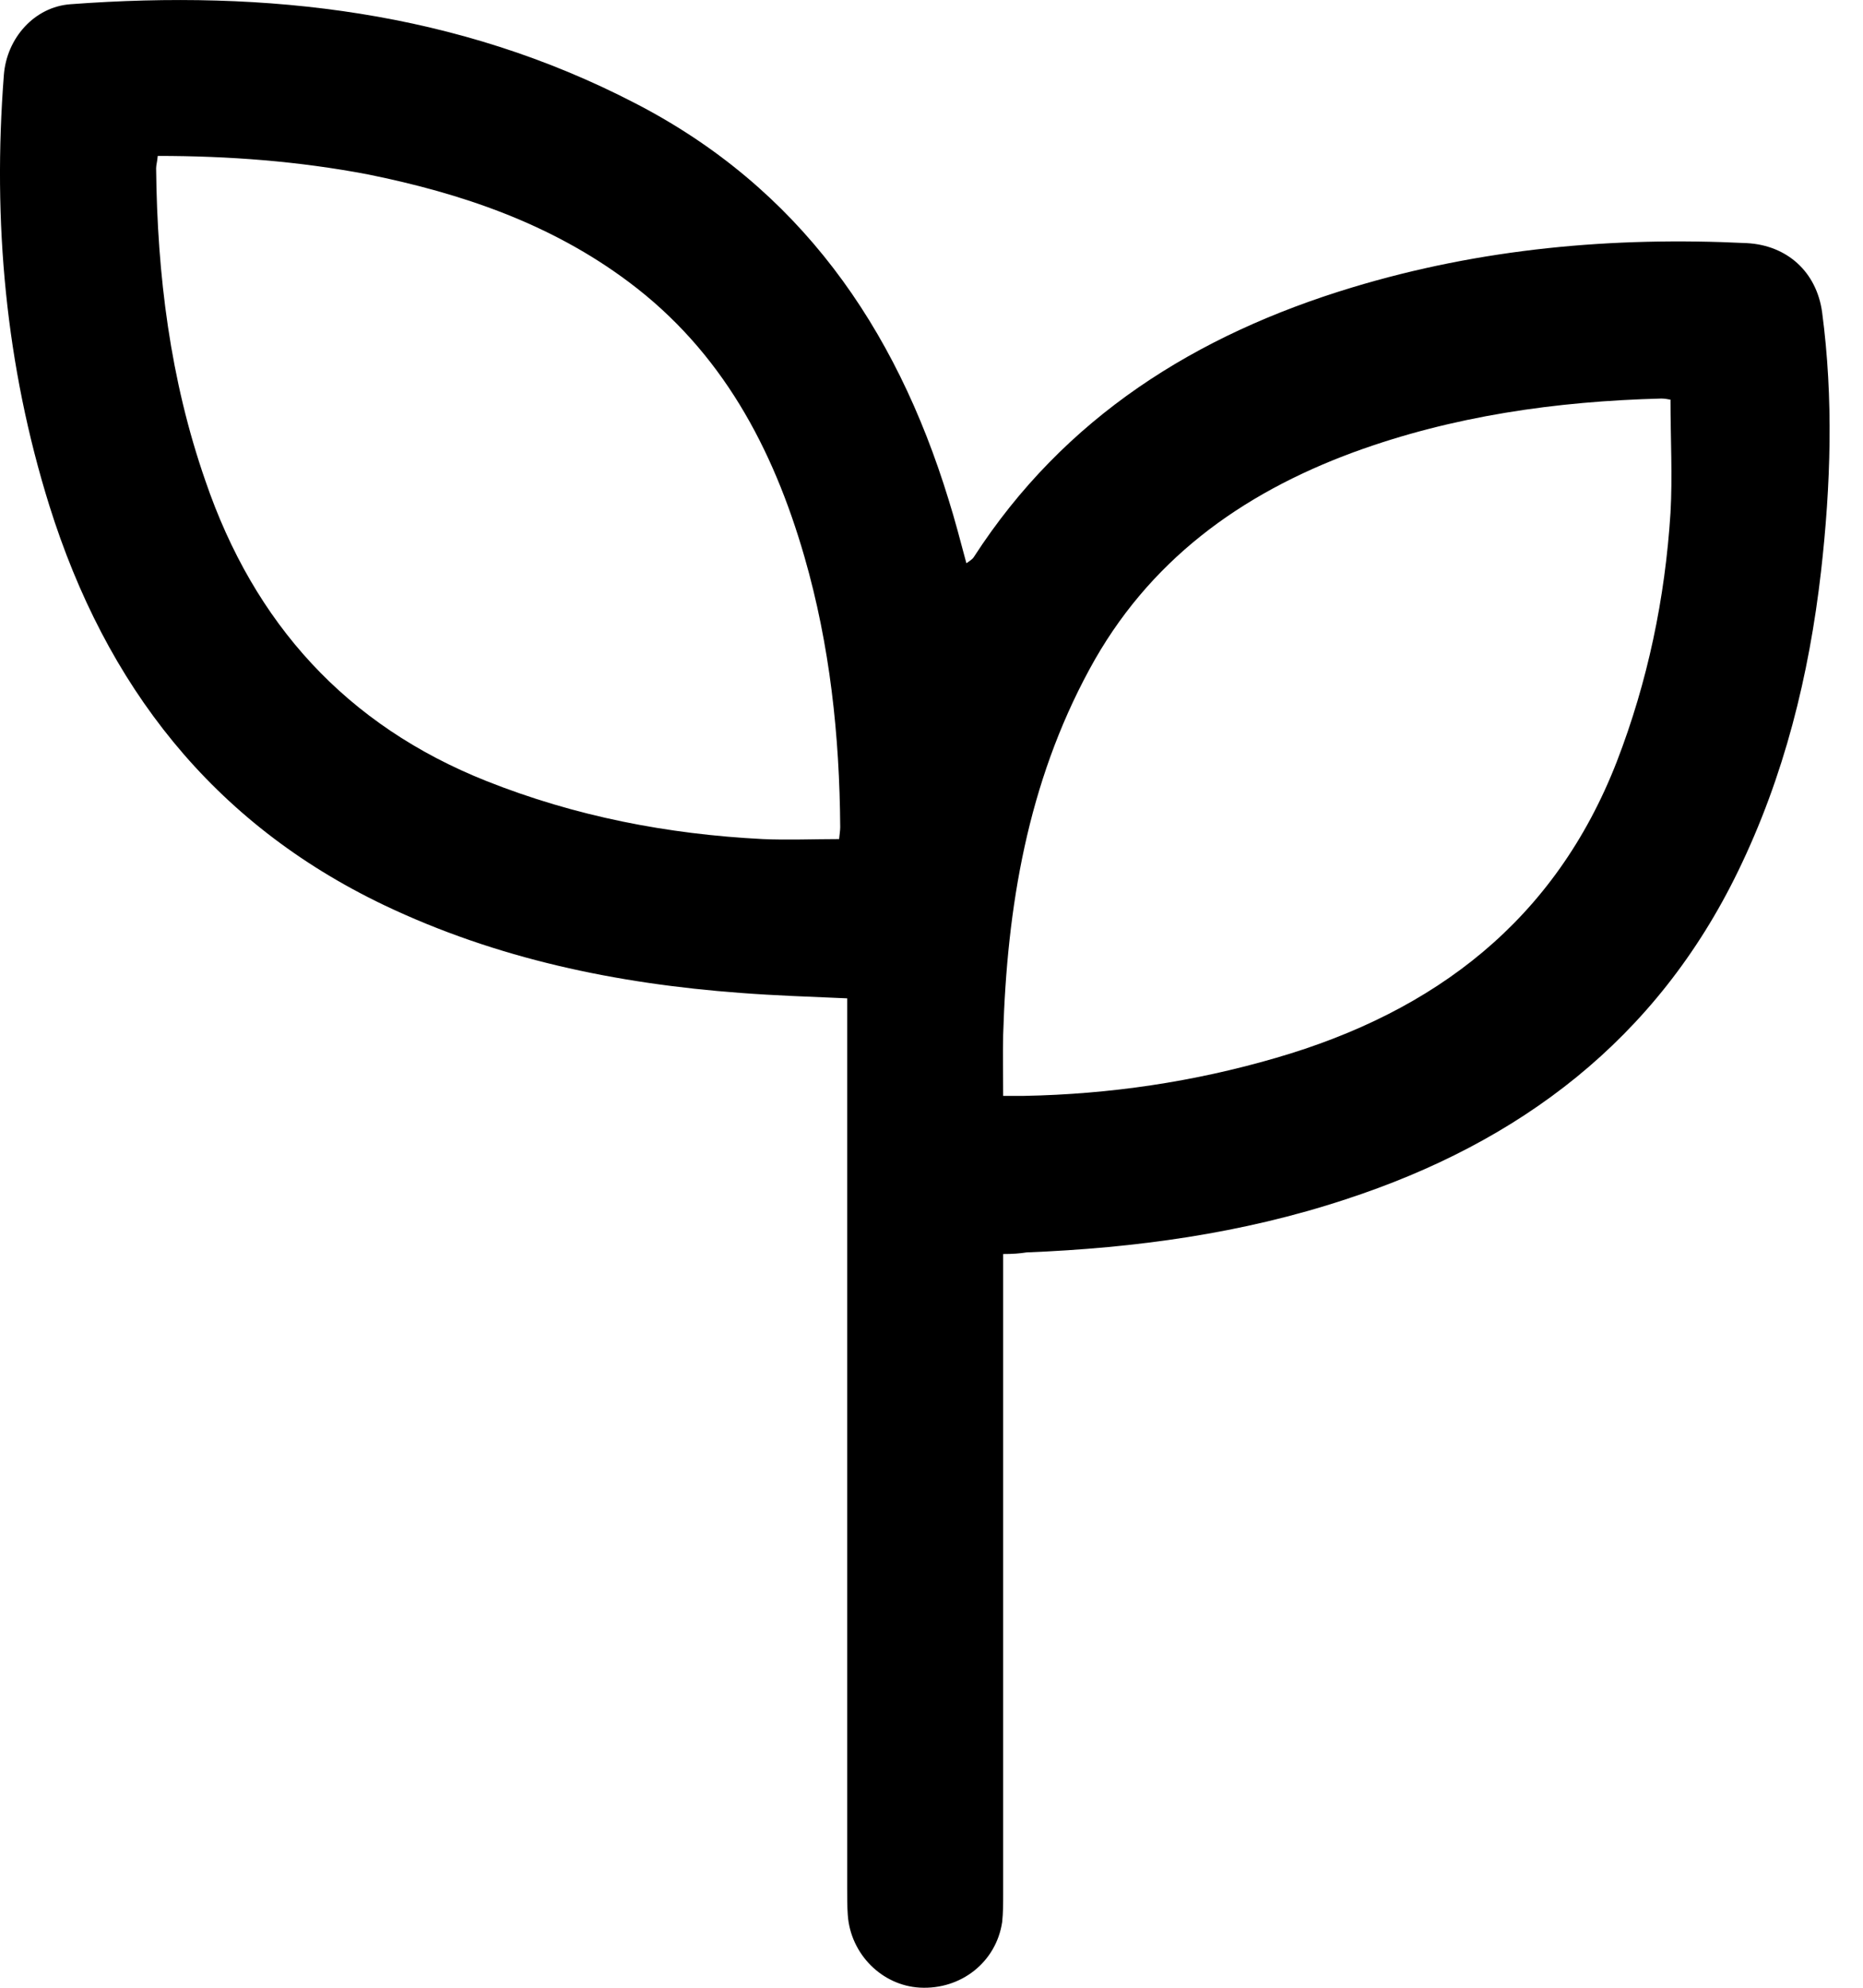 <svg width="15" height="16" viewBox="0 0 15 16" fill="none" xmlns="http://www.w3.org/2000/svg">
<g id="Group">
<path id="Vector" d="M8.077 10.094C8.077 10.173 8.077 10.234 8.077 10.299C8.077 11.948 8.077 13.596 8.077 15.245C8.077 15.319 8.077 15.397 8.069 15.471C8.021 15.794 7.737 16.017 7.406 15.999C7.101 15.982 6.848 15.729 6.826 15.415C6.821 15.345 6.821 15.275 6.821 15.201C6.821 12.868 6.821 10.53 6.821 8.197C6.821 8.149 6.821 8.101 6.821 8.036C6.529 8.023 6.241 8.014 5.958 7.992C4.964 7.918 4 7.718 3.093 7.286C1.706 6.623 0.851 5.515 0.398 4.072C0.045 2.942 -0.06 1.782 0.031 0.605C0.053 0.308 0.276 0.055 0.568 0.034C2.151 -0.084 3.686 0.09 5.116 0.832C6.433 1.512 7.21 2.628 7.637 4.02C7.689 4.185 7.733 4.355 7.781 4.534C7.803 4.517 7.829 4.504 7.842 4.482C8.57 3.357 9.63 2.694 10.886 2.314C11.924 2 12.983 1.904 14.065 1.957C14.388 1.974 14.627 2.188 14.671 2.515C14.763 3.208 14.741 3.906 14.662 4.6C14.566 5.437 14.366 6.248 13.995 7.011C13.337 8.367 12.238 9.196 10.834 9.654C10.001 9.929 9.141 10.046 8.265 10.081C8.208 10.09 8.152 10.094 8.077 10.094ZM13.45 3.217C13.428 3.213 13.402 3.208 13.376 3.208C12.53 3.23 11.697 3.348 10.899 3.64C9.987 3.976 9.242 4.517 8.771 5.389C8.274 6.305 8.108 7.299 8.077 8.328C8.073 8.489 8.077 8.651 8.077 8.821C8.152 8.821 8.199 8.821 8.247 8.821C8.936 8.808 9.612 8.708 10.271 8.516C11.553 8.145 12.521 7.408 13.018 6.13C13.267 5.485 13.406 4.818 13.45 4.129C13.467 3.832 13.45 3.531 13.45 3.217ZM1.27 1.255C1.266 1.303 1.257 1.329 1.257 1.355C1.266 2.214 1.37 3.056 1.654 3.871C2.046 5.018 2.788 5.838 3.917 6.287C4.632 6.571 5.374 6.715 6.141 6.754C6.346 6.763 6.547 6.754 6.756 6.754C6.76 6.715 6.765 6.684 6.765 6.658C6.76 5.921 6.682 5.193 6.477 4.482C6.224 3.605 5.81 2.829 5.064 2.271C4.436 1.8 3.716 1.556 2.958 1.403C2.404 1.298 1.846 1.255 1.27 1.255Z" fill="black"/>
</g>
</svg>
